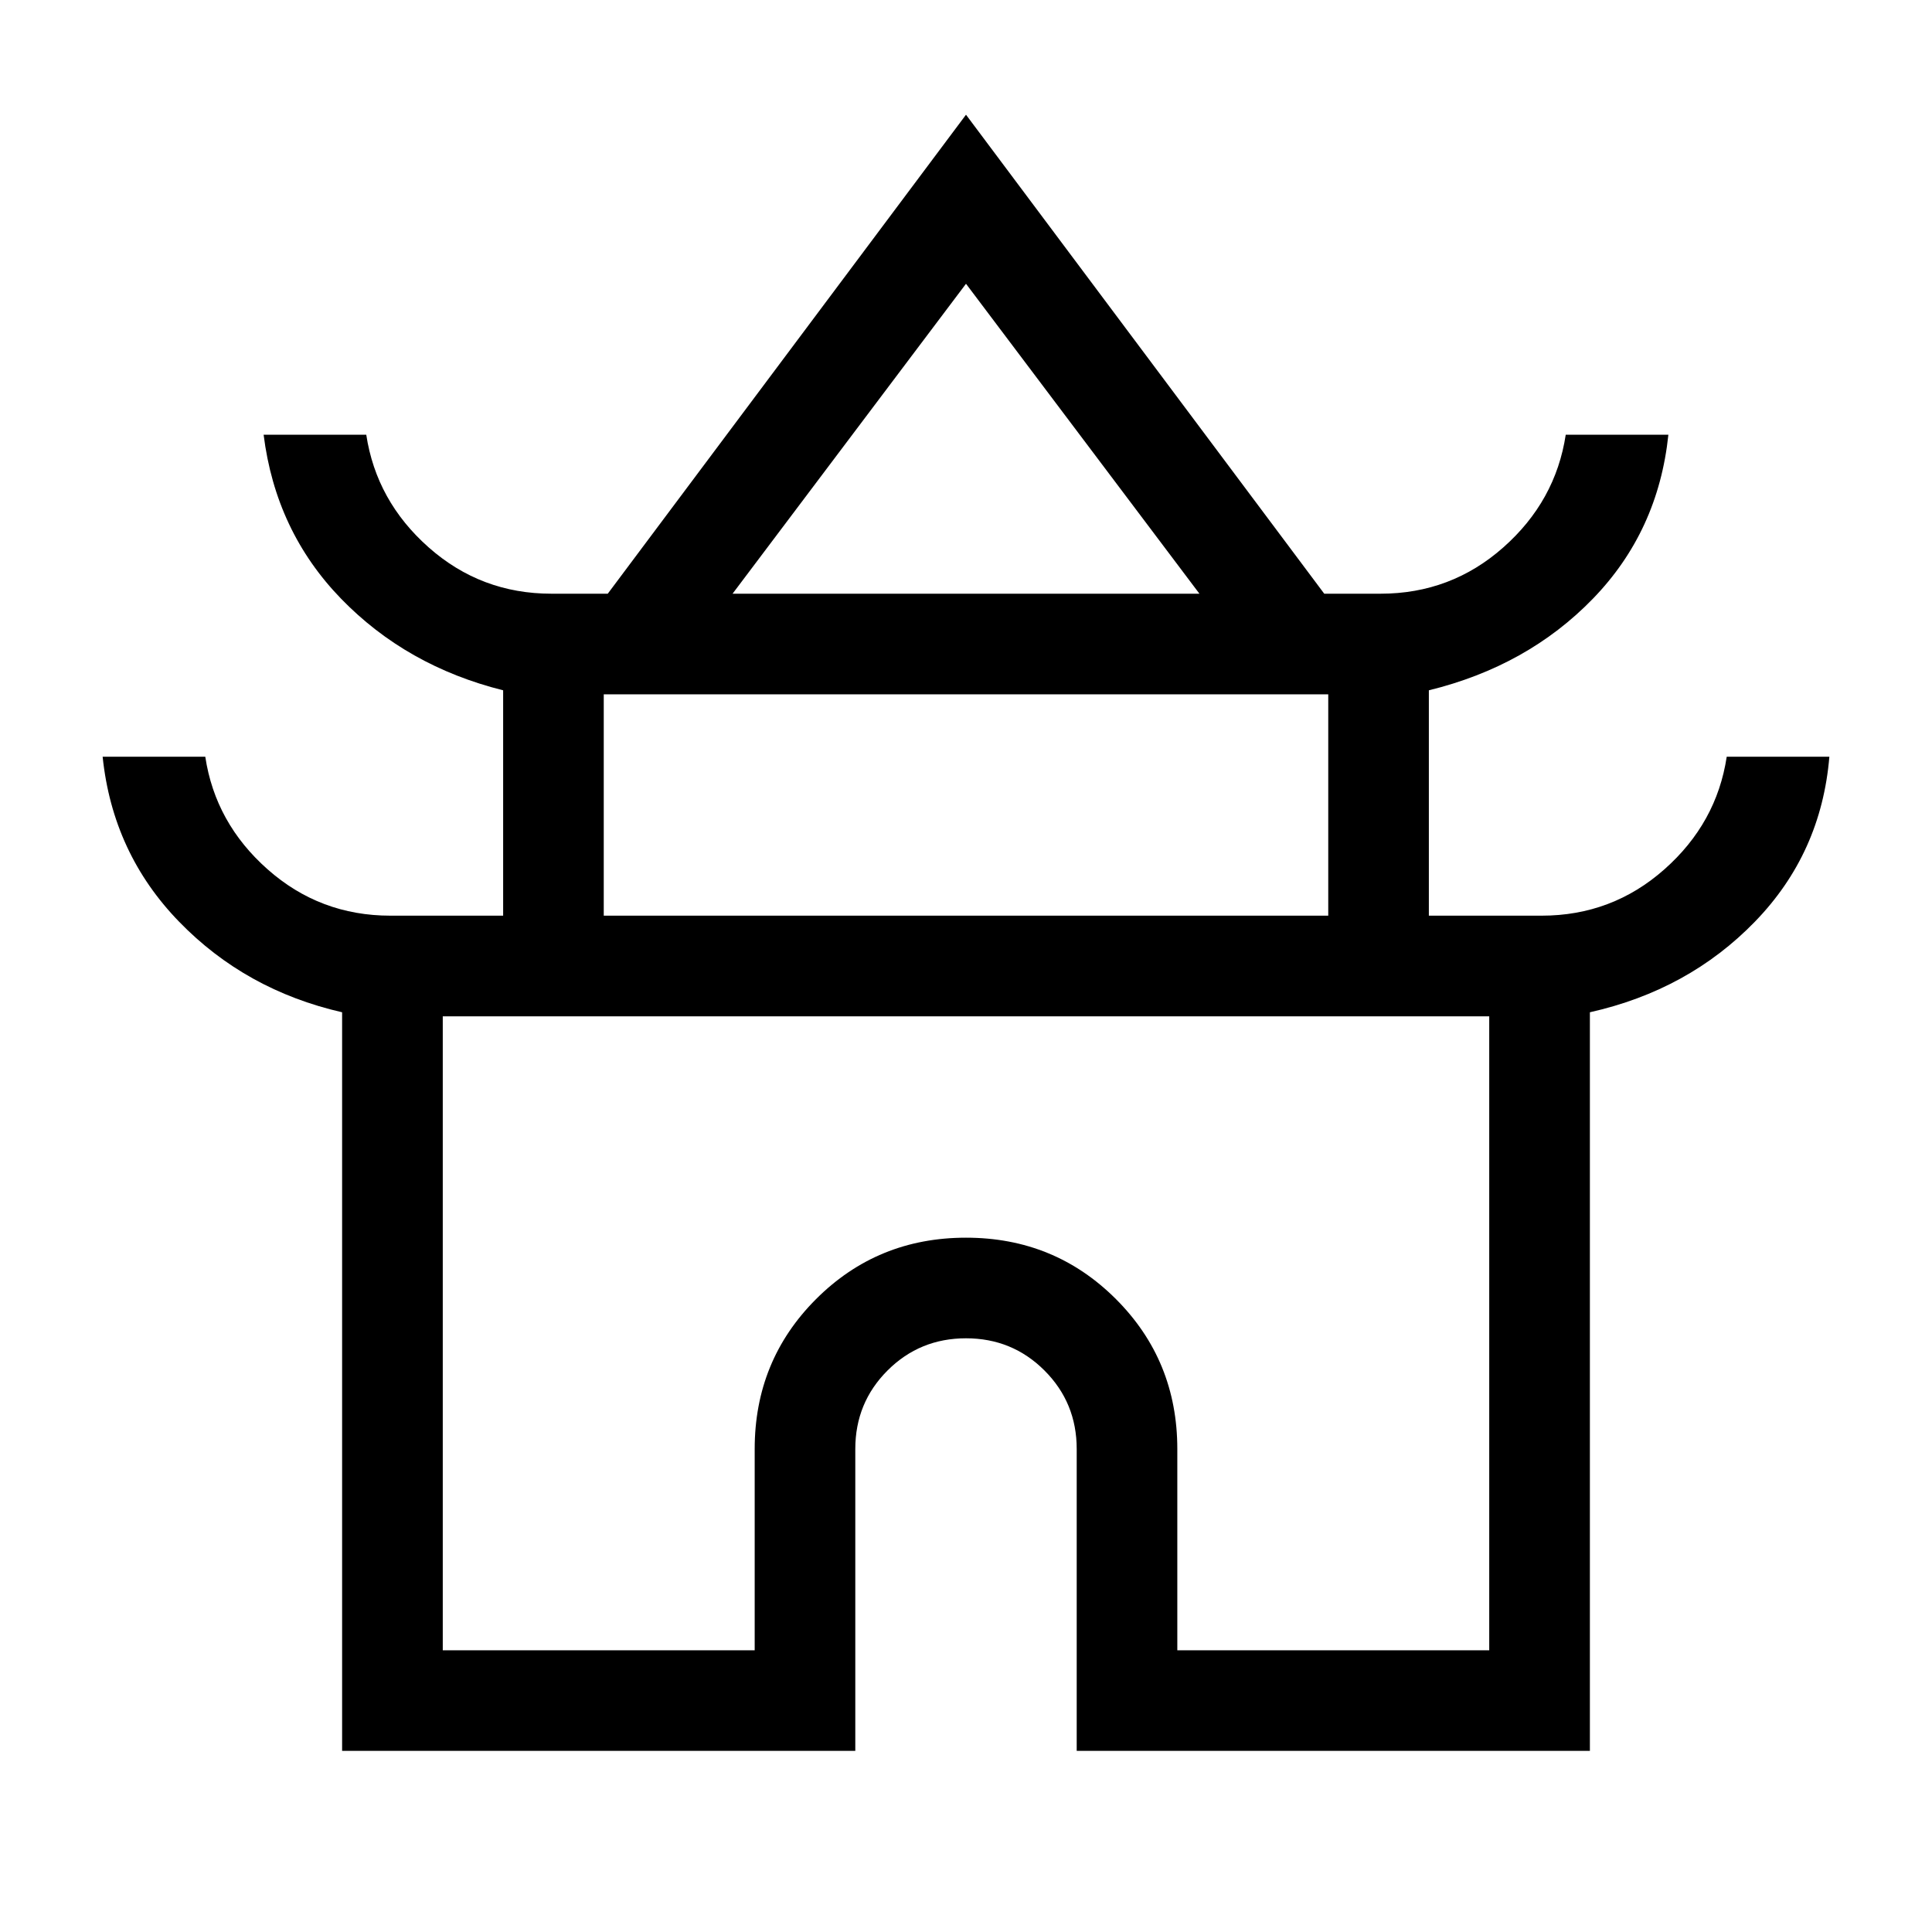 <svg xmlns="http://www.w3.org/2000/svg" height="40" width="40"><path d="M7.083 36.25V20.958q-2-.458-3.375-1.875-1.375-1.416-1.583-3.416H4.25Q4.458 17.042 5.542 18q1.083.958 2.541.958h2.334v-4.666q-2-.5-3.355-1.896Q5.708 11 5.458 9h2.125q.209 1.375 1.292 2.333 1.083.959 2.542.959h1.166L20 2.375l7.417 9.917h1.166q1.459 0 2.542-.959 1.083-.958 1.292-2.333h2.125q-.209 2-1.563 3.396-1.354 1.396-3.396 1.896v4.666h2.334q1.458 0 2.541-.958 1.084-.958 1.292-2.333h2.125q-.167 2-1.542 3.416-1.375 1.417-3.416 1.875V36.25H22.292V30q0-.958-.667-1.625T20 27.708q-.958 0-1.625.667T17.708 30v6.25Zm8.084-23.958h9.666L20 5.875ZM12.5 18.958h15v-4.583h-15ZM9.167 34.167h6.458V30q0-1.833 1.271-3.104 1.271-1.271 3.104-1.271 1.833 0 3.104 1.271 1.271 1.271 1.271 3.104v4.167h6.458V21.042H9.167ZM20 21.042Zm0-8.75Zm0 6.666Z"/></svg>